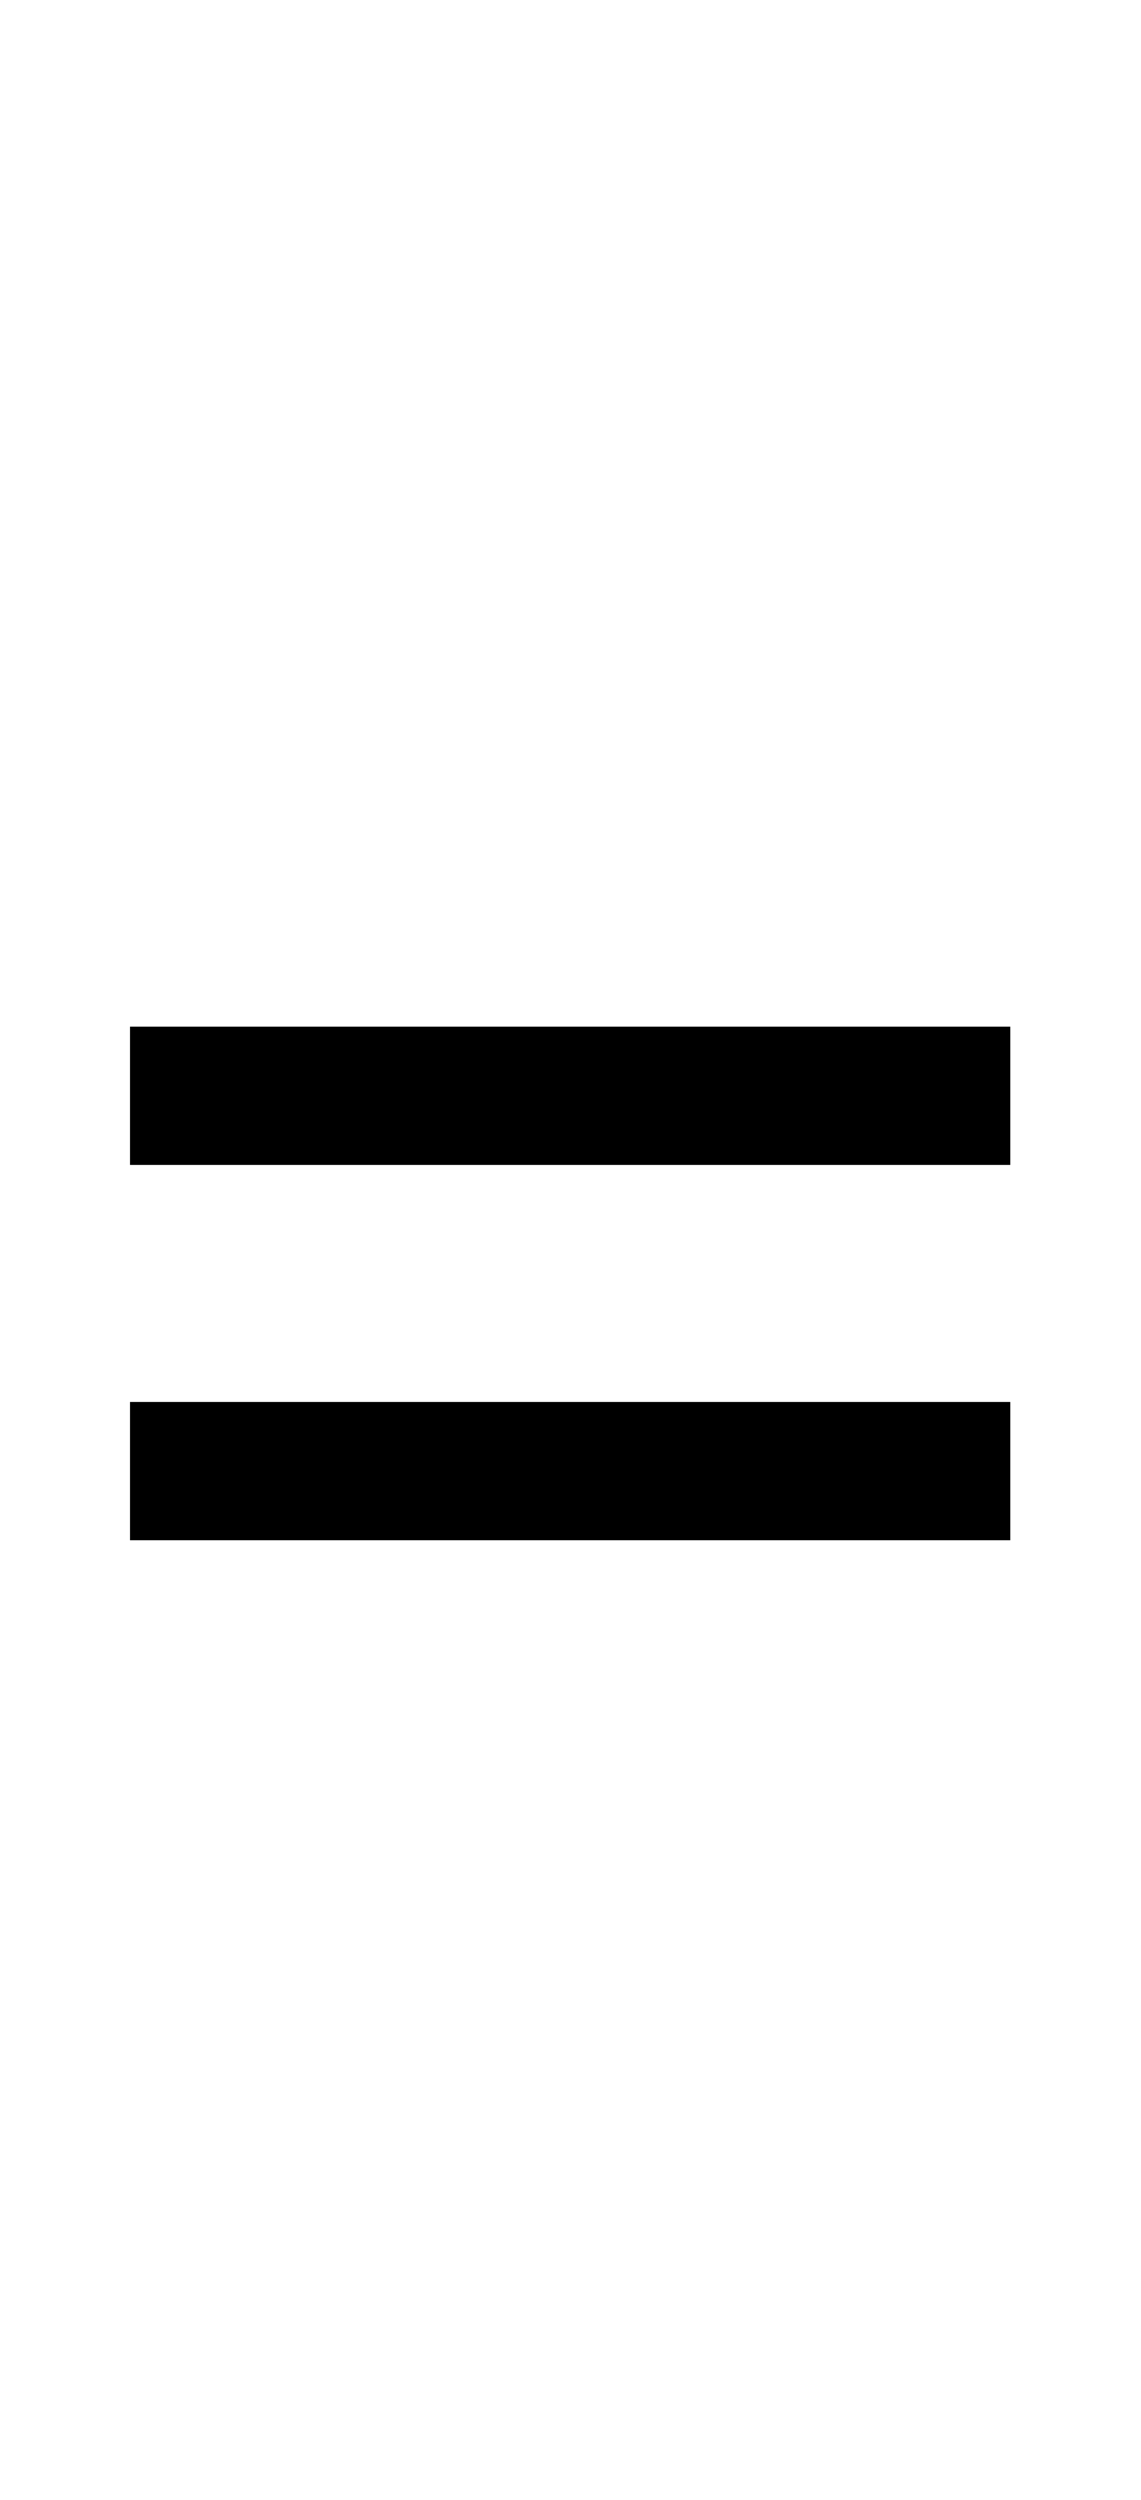 <svg width="37" height="81" viewBox="0 0 37 81" fill="none" xmlns="http://www.w3.org/2000/svg">
<path d="M4.216 33.264H32.761V37.744H4.216V33.264ZM4.216 45.424H32.761V49.904H4.216V45.424Z" fill="black"/>
</svg>
